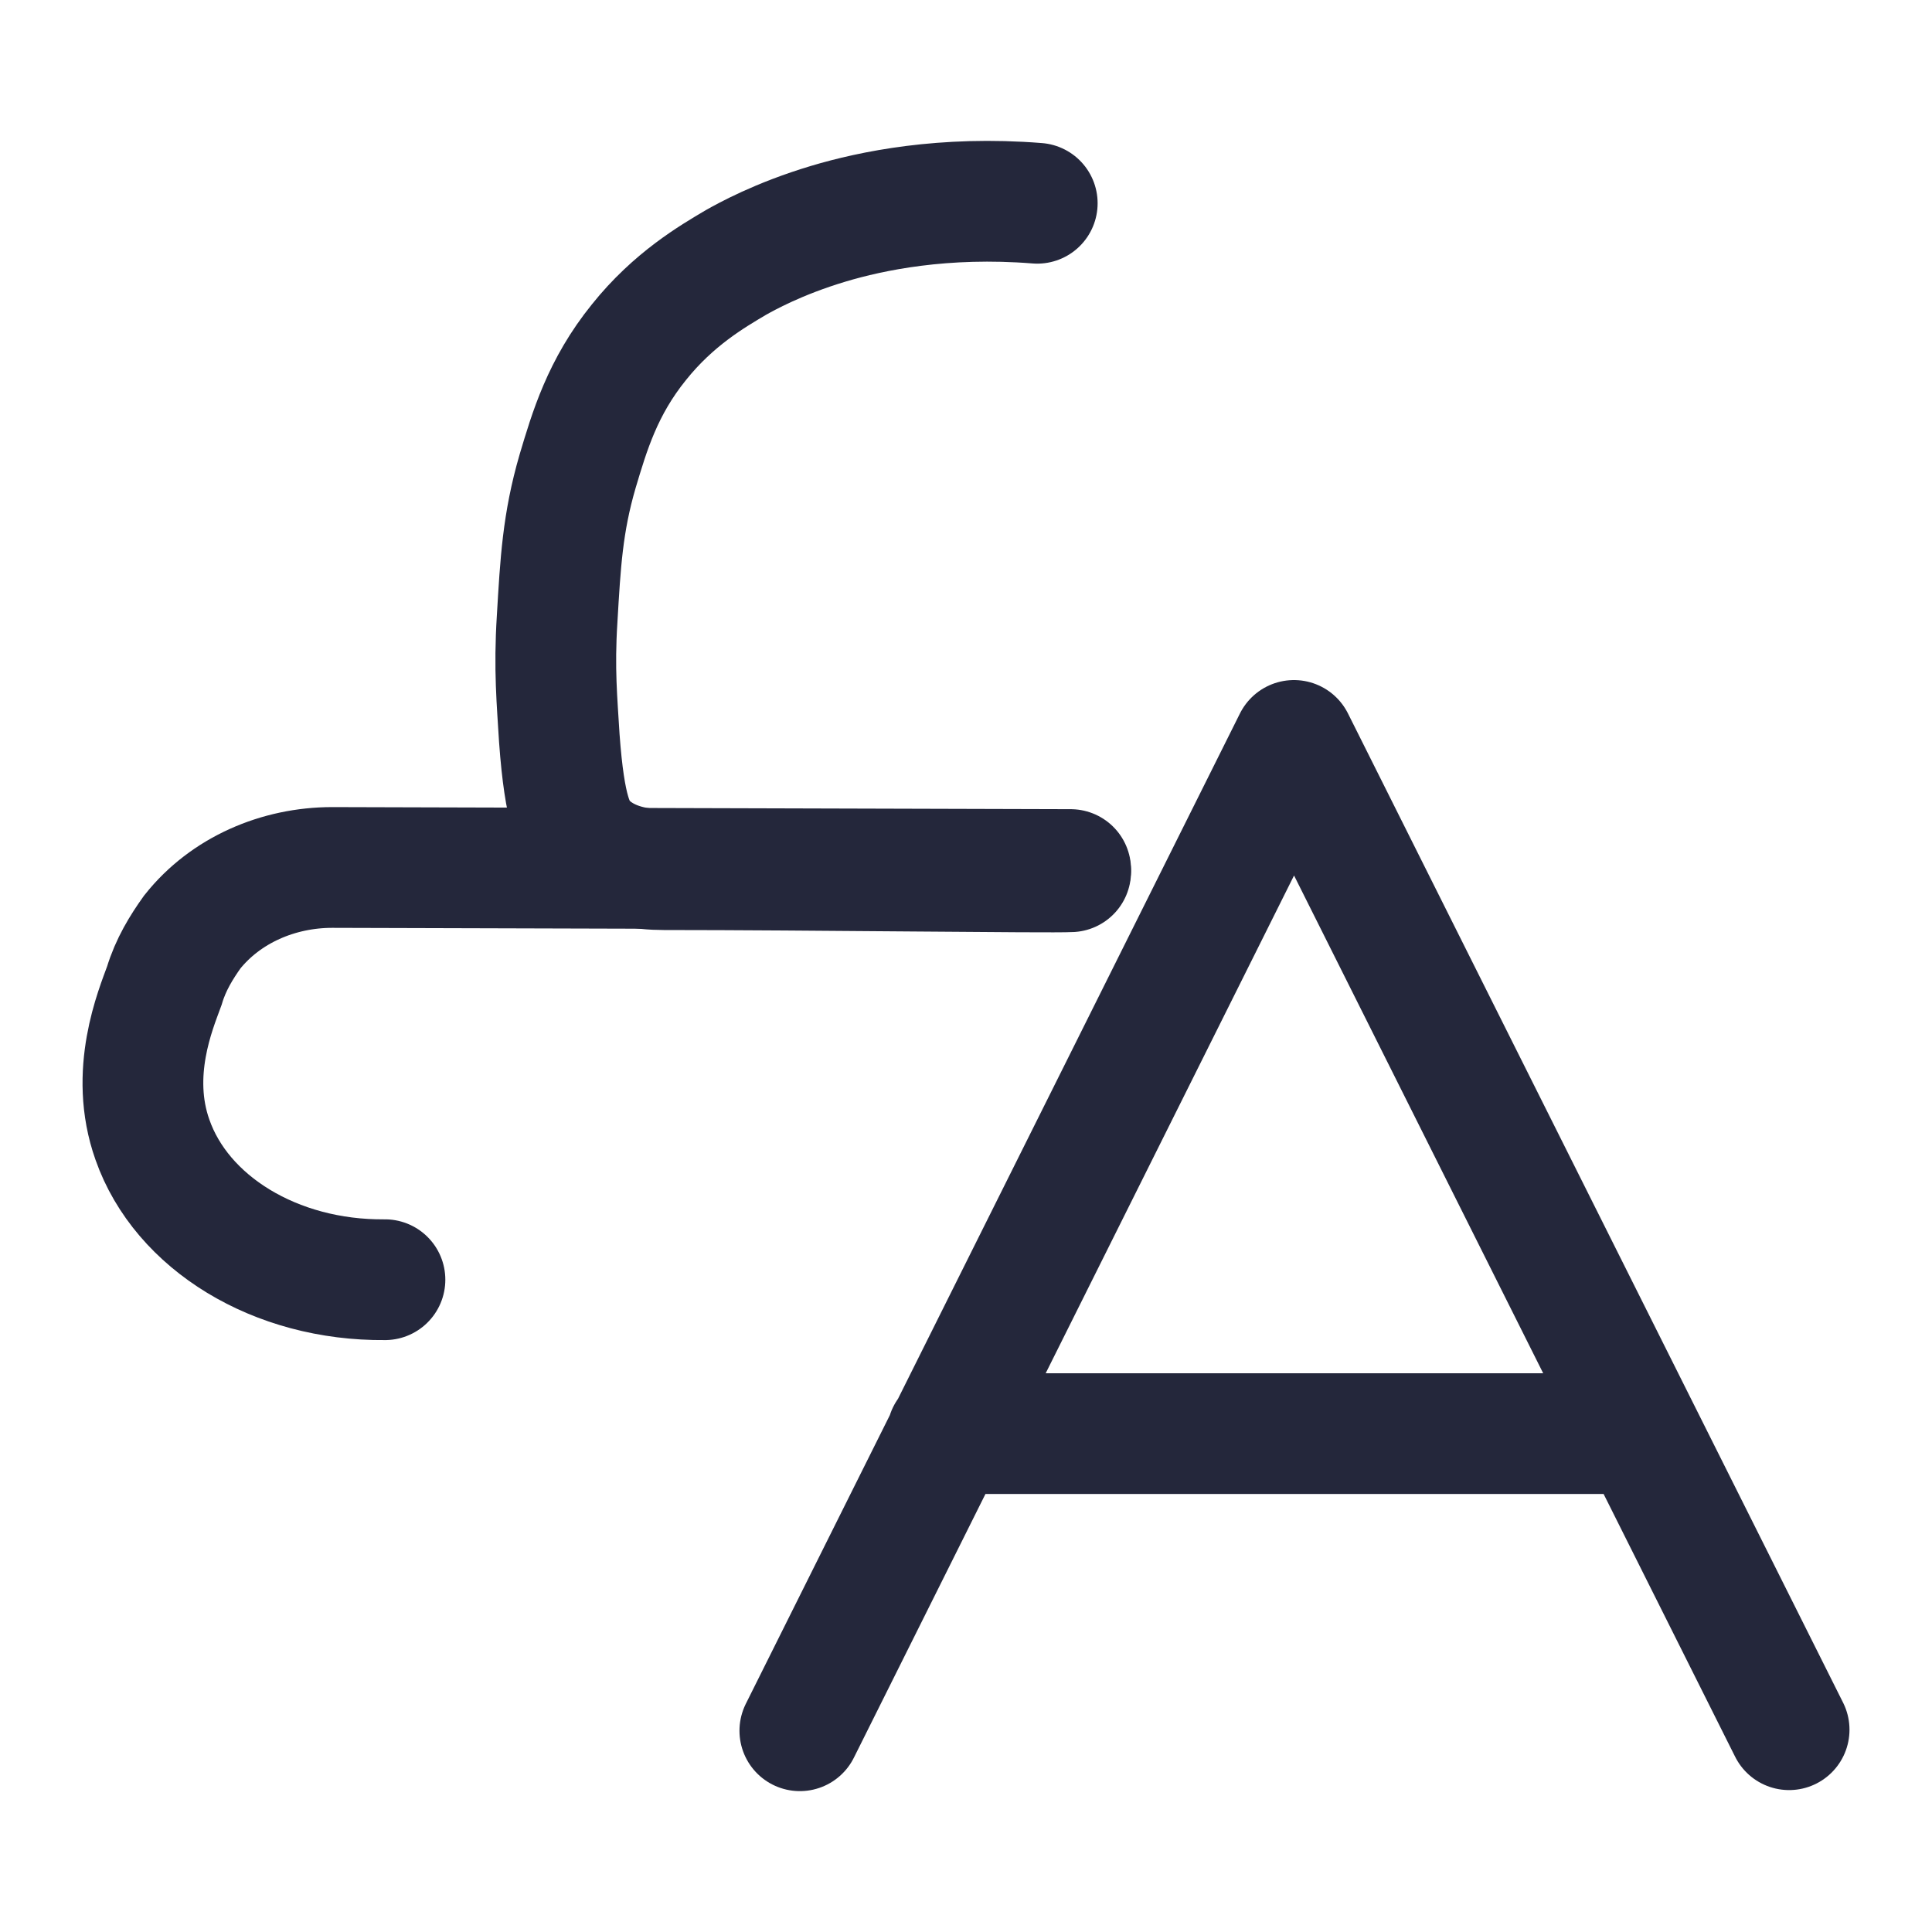 <svg width="24" height="24" viewBox="0 0 24 24" fill="none" xmlns="http://www.w3.org/2000/svg">
<path d="M9.936 21.5L16.074 9.198L22.225 21.487M11.768 17.809H20.379H11.768Z" stroke="#24273B" stroke-width="1.5" stroke-linecap="round" stroke-linejoin="round"/>
<path d="M4.782 15.897C3.418 15.91 2.255 15.188 1.894 14.159C1.599 13.33 1.934 12.541 2.041 12.246C2.121 11.979 2.255 11.765 2.388 11.578C2.803 11.056 3.458 10.776 4.127 10.776L13.3 10.802" stroke="#24273B" stroke-width="1.5" stroke-miterlimit="10" stroke-linecap="round"/>
<path d="M12.885 2.525C11.722 2.432 10.826 2.619 10.291 2.779C9.663 2.967 9.261 3.194 9.141 3.261C8.847 3.435 8.366 3.715 7.938 4.25C7.483 4.812 7.323 5.36 7.175 5.855C6.988 6.497 6.962 6.992 6.921 7.687C6.881 8.315 6.921 8.717 6.948 9.171C7.015 10.094 7.135 10.294 7.256 10.441C7.55 10.762 7.991 10.803 8.245 10.803C10.024 10.803 13.059 10.843 13.3 10.829" stroke="#24273B" stroke-width="1.5" stroke-miterlimit="10" stroke-linecap="round"/>
</svg>
